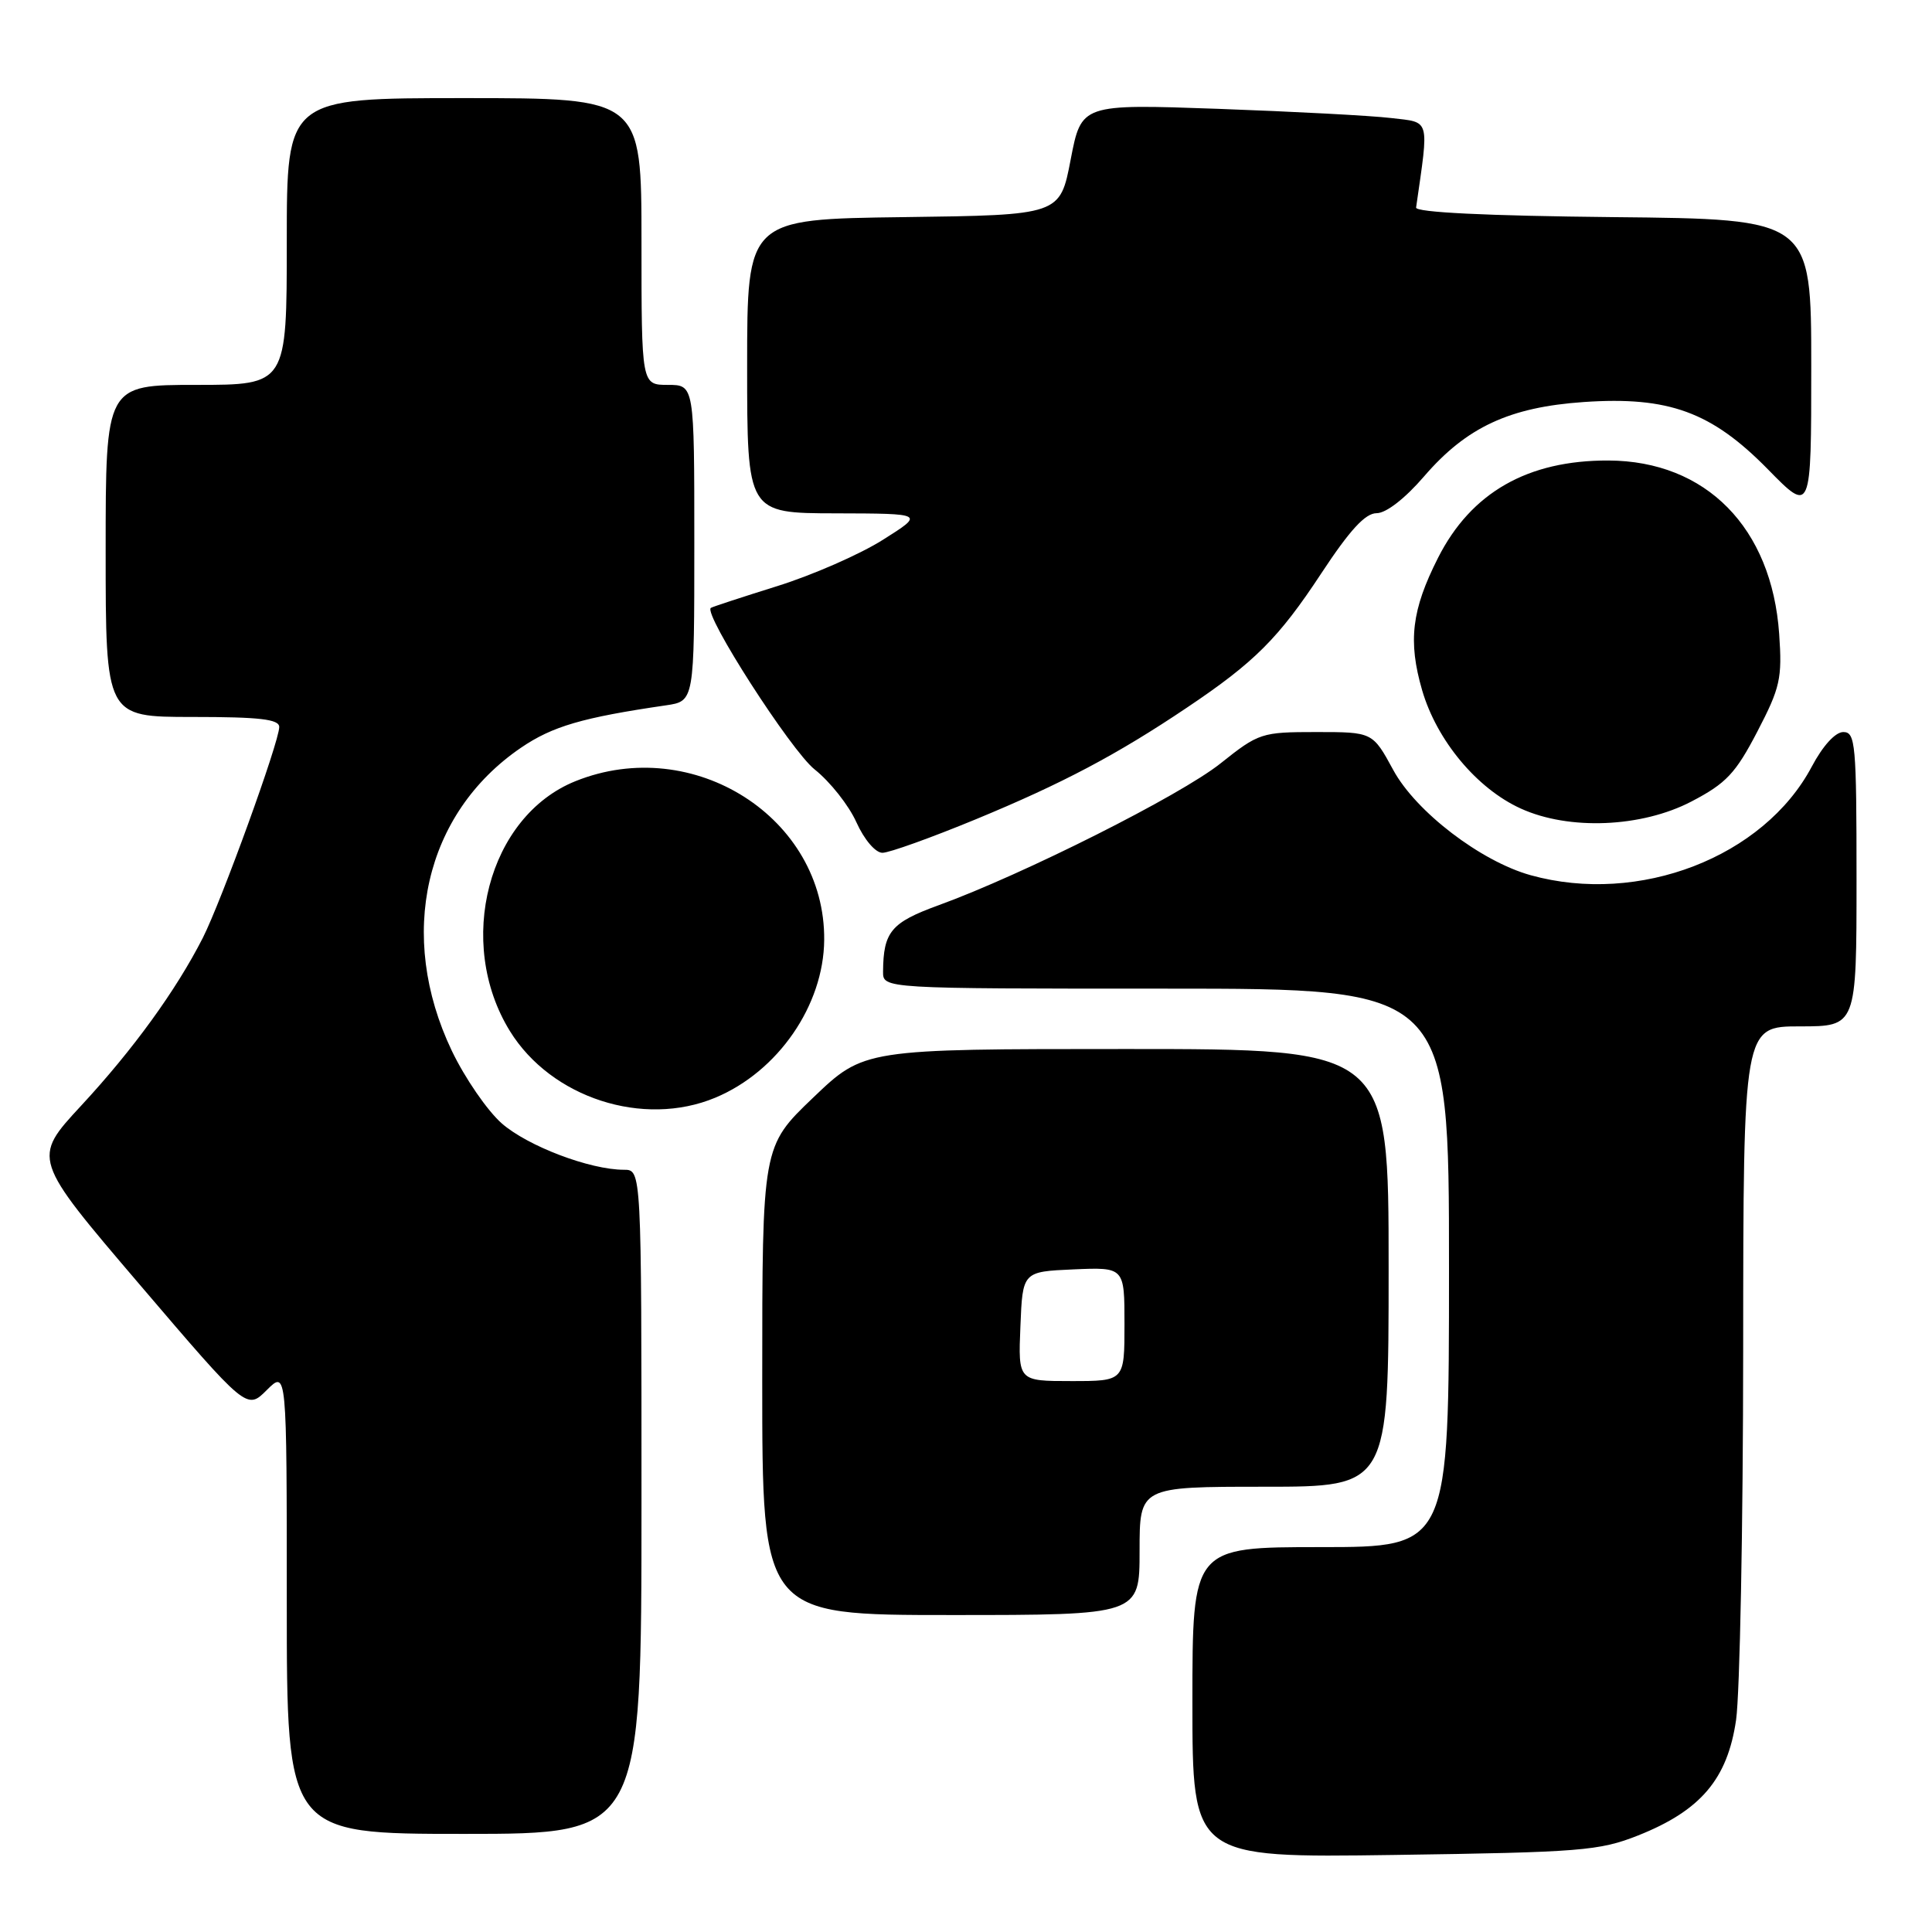 <?xml version="1.0" encoding="UTF-8" standalone="no"?>
<!DOCTYPE svg PUBLIC "-//W3C//DTD SVG 1.1//EN" "http://www.w3.org/Graphics/SVG/1.1/DTD/svg11.dtd" >
<svg xmlns="http://www.w3.org/2000/svg" xmlns:xlink="http://www.w3.org/1999/xlink" version="1.1" viewBox="0 0 256 256">
 <g >
 <path fill="currentColor"
d=" M 217.05 243.21 C 225.36 239.91 228.90 235.73 230.04 227.90 C 230.54 224.38 230.97 202.26 230.98 178.75 C 231.00 136.00 231.00 136.00 238.50 136.00 C 246.00 136.00 246.00 136.00 246.00 116.50 C 246.00 98.59 245.86 97.00 244.25 97.00 C 243.19 97.00 241.54 98.81 240.07 101.58 C 233.70 113.58 217.19 119.96 202.82 115.97 C 196.21 114.13 187.62 107.56 184.62 102.04 C 181.88 97.00 181.88 97.00 174.41 97.00 C 167.15 97.00 166.79 97.12 161.72 101.16 C 156.42 105.39 135.56 115.88 124.34 119.96 C 118.07 122.24 117.05 123.47 117.01 128.75 C 117.00 131.00 117.00 131.00 154.50 131.00 C 192.00 131.00 192.00 131.00 192.00 168.00 C 192.00 205.00 192.00 205.00 175.00 205.00 C 158.00 205.00 158.00 205.00 158.00 225.58 C 158.00 246.17 158.00 246.17 184.75 245.79 C 209.47 245.44 211.92 245.24 217.05 243.21 Z  M 85.00 199.00 C 85.00 155.00 85.00 155.00 82.68 155.00 C 78.17 155.00 69.93 151.87 66.49 148.86 C 64.57 147.17 61.60 142.85 59.87 139.24 C 52.57 123.94 56.25 107.80 69.03 99.08 C 73.20 96.24 77.15 95.08 88.25 93.46 C 92.00 92.91 92.00 92.91 92.00 71.95 C 92.00 51.00 92.00 51.00 88.50 51.00 C 85.00 51.00 85.00 51.00 85.00 32.00 C 85.00 13.00 85.00 13.00 61.50 13.00 C 38.00 13.00 38.00 13.00 38.00 32.00 C 38.00 51.00 38.00 51.00 26.00 51.00 C 14.00 51.00 14.00 51.00 14.00 73.00 C 14.00 95.00 14.00 95.00 25.50 95.00 C 34.41 95.00 37.00 95.30 37.00 96.33 C 37.00 98.30 29.35 119.38 26.87 124.28 C 23.33 131.23 17.64 139.08 10.75 146.51 C 4.26 153.52 4.26 153.52 18.48 170.18 C 32.70 186.84 32.70 186.84 35.35 184.19 C 38.00 181.55 38.00 181.55 38.00 212.27 C 38.00 243.00 38.00 243.00 61.50 243.00 C 85.00 243.00 85.00 243.00 85.00 199.00 Z  M 151.00 205.50 C 151.00 197.00 151.00 197.00 167.50 197.00 C 184.00 197.00 184.00 197.00 184.00 168.00 C 184.00 139.00 184.00 139.00 149.24 139.00 C 114.48 139.00 114.48 139.00 107.74 145.45 C 101.00 151.90 101.00 151.90 101.00 182.95 C 101.00 214.00 101.00 214.00 126.00 214.00 C 151.00 214.00 151.00 214.00 151.00 205.50 Z  M 94.78 145.45 C 103.08 141.99 109.14 133.22 109.21 124.55 C 109.36 108.38 91.88 97.22 76.25 103.51 C 64.68 108.16 60.31 124.87 67.57 136.63 C 73.04 145.48 85.24 149.43 94.78 145.45 Z  M 129.30 108.56 C 140.77 103.82 148.00 100.00 157.28 93.76 C 166.24 87.75 169.42 84.57 175.08 75.97 C 178.86 70.23 180.91 68.00 182.41 68.00 C 183.67 68.00 186.18 66.05 188.71 63.11 C 194.32 56.60 200.02 53.95 209.86 53.27 C 221.11 52.50 226.79 54.58 234.25 62.18 C 240.00 68.05 240.00 68.05 240.00 48.54 C 240.00 29.03 240.00 29.03 213.75 28.77 C 196.97 28.60 187.55 28.14 187.64 27.50 C 189.36 15.51 189.57 16.26 184.33 15.64 C 181.67 15.32 171.35 14.78 161.39 14.42 C 143.29 13.78 143.29 13.78 141.87 21.14 C 140.46 28.50 140.46 28.50 119.73 28.77 C 99.00 29.04 99.00 29.04 99.00 48.52 C 99.00 68.00 99.00 68.00 110.75 68.02 C 122.50 68.05 122.50 68.05 117.00 71.52 C 113.97 73.44 107.67 76.20 103.00 77.66 C 98.33 79.12 94.36 80.42 94.19 80.55 C 93.16 81.34 104.82 99.48 107.94 101.95 C 109.98 103.57 112.47 106.71 113.47 108.94 C 114.52 111.27 116.00 113.00 116.93 113.00 C 117.82 113.00 123.39 111.00 129.30 108.56 Z  M 224.13 106.20 C 228.73 103.80 229.97 102.48 232.85 96.95 C 235.89 91.11 236.16 89.89 235.75 84.00 C 234.77 69.92 226.06 61.07 213.12 61.02 C 202.43 60.98 194.93 65.26 190.55 73.91 C 187.05 80.82 186.55 84.94 188.44 91.46 C 190.38 98.11 195.69 104.49 201.50 107.13 C 207.89 110.05 217.53 109.65 224.13 106.20 Z  M 135.21 175.75 C 135.50 168.50 135.50 168.50 142.25 168.20 C 149.00 167.91 149.00 167.91 149.00 175.45 C 149.00 183.00 149.00 183.00 141.96 183.00 C 134.91 183.00 134.91 183.00 135.21 175.75 Z "/>
</g>
</svg>